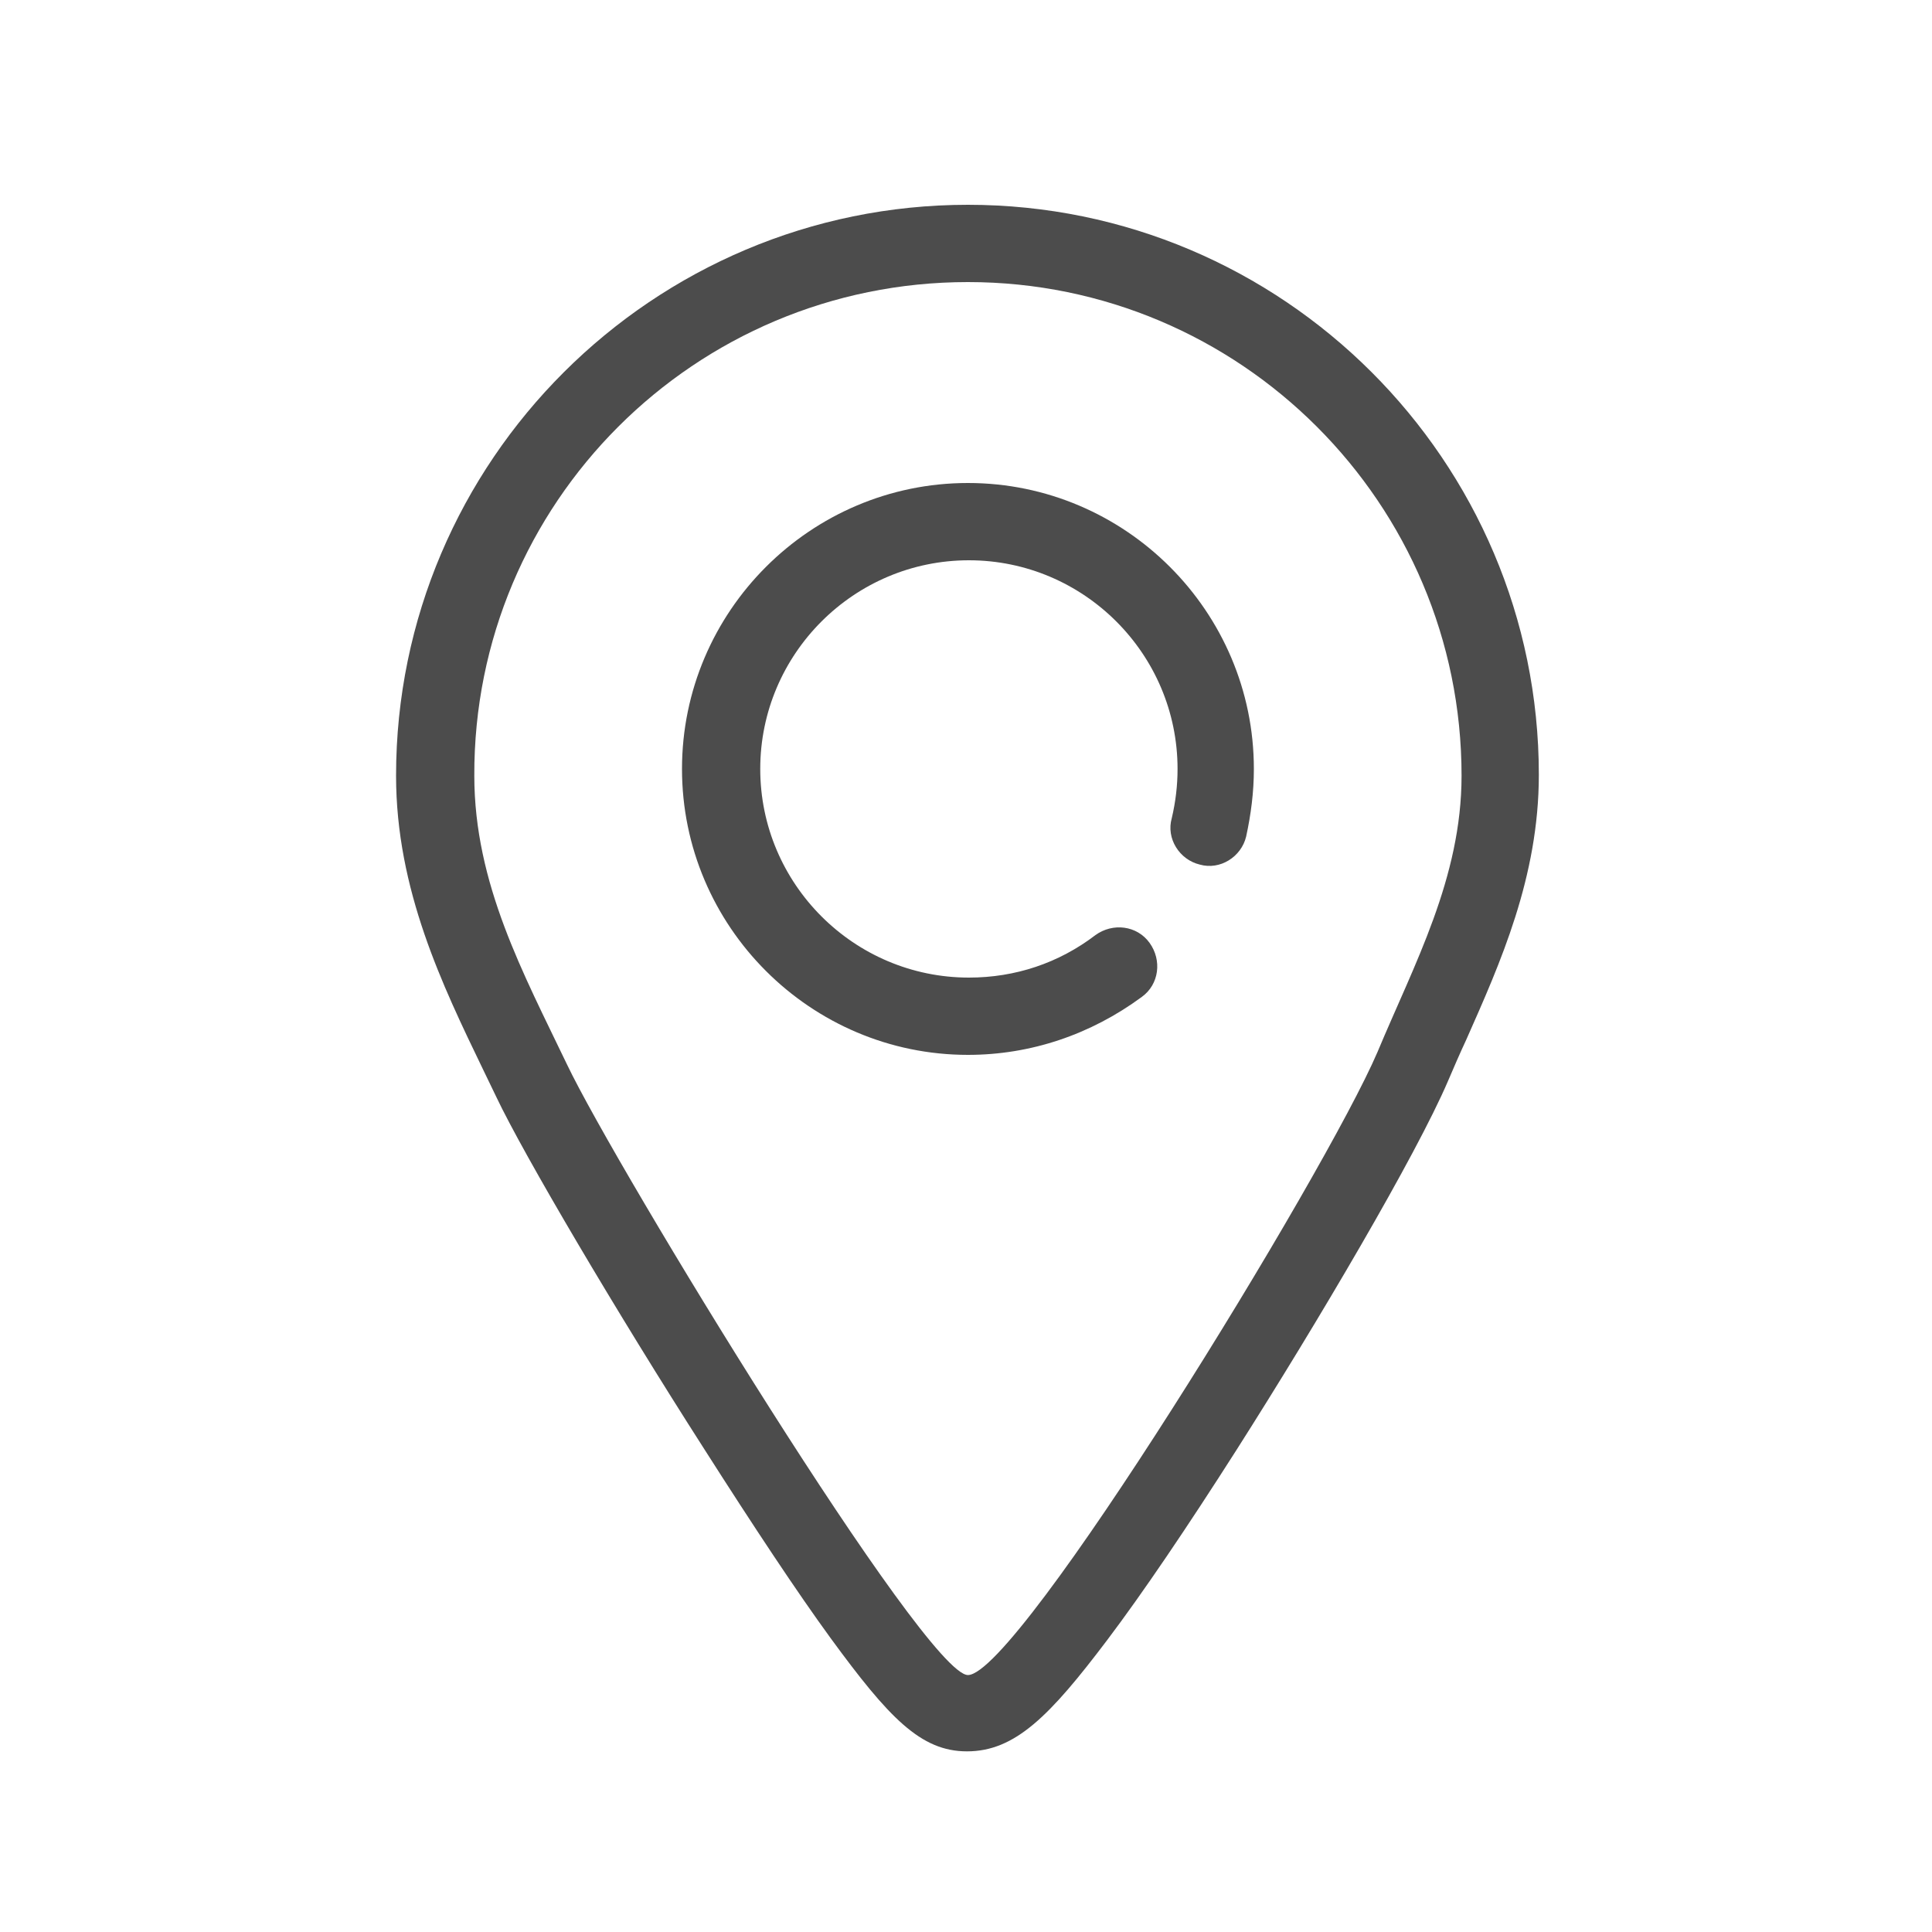 <?xml version="1.0" standalone="no"?><!DOCTYPE svg PUBLIC "-//W3C//DTD SVG 1.1//EN" "http://www.w3.org/Graphics/SVG/1.1/DTD/svg11.dtd"><svg t="1552192527833" class="icon" style="" viewBox="0 0 1024 1024" version="1.1" xmlns="http://www.w3.org/2000/svg" p-id="8930" xmlns:xlink="http://www.w3.org/1999/xlink" width="200" height="200"><defs><style type="text/css"></style></defs><path d="M513.024 149.504c144.384 0 261.632 117.248 261.632 261.632 0 54.272-25.088 99.84-44.544 146.432-27.648 64.512-190.464 330.24-217.088 330.24-22.528 0-186.368-268.8-212.48-323.584-23.04-48.128-49.152-95.744-49.152-153.088-0.512-144.384 116.736-261.632 261.632-261.632m0-40.96C346.112 108.544 209.92 244.224 209.92 411.136c0 60.416 24.576 111.104 46.08 155.648 2.56 5.12 4.608 9.728 7.168 14.848 14.336 30.208 63.488 113.664 110.08 186.368 26.112 40.96 49.152 75.776 67.072 100.352 30.72 41.984 47.616 59.904 72.192 59.904 25.6 0 44.032-18.944 74.24-58.88 18.944-25.088 42.496-59.904 68.608-100.864 43.008-67.584 95.232-156.16 112.128-195.584 3.072-7.168 6.144-14.336 9.728-22.016 17.92-40.448 38.4-86.016 38.4-140.288 0-166.4-135.68-302.08-302.592-302.08z" fill="#4C4C4C" p-id="8931"></path><path d="M513.024 559.104c-83.456 0-151.552-68.096-151.552-151.552S429.568 256 513.024 256s151.552 68.096 151.552 151.552c0 12.288-1.536 24.064-4.096 35.84-2.56 10.752-13.824 17.92-24.576 14.848-10.752-2.56-17.92-13.824-14.848-24.576 2.048-8.704 3.072-17.408 3.072-26.112 0-60.928-49.664-110.592-110.592-110.592-60.928 0-110.592 49.664-110.592 110.592s49.664 110.592 110.592 110.592c24.576 0 47.616-7.68 67.072-22.528 9.216-6.656 22.016-5.12 28.672 4.096 6.656 9.216 5.12 22.016-4.096 28.672-27.136 19.968-58.88 30.72-92.16 30.72z" fill="#4C4C4C" p-id="8932"></path></svg>